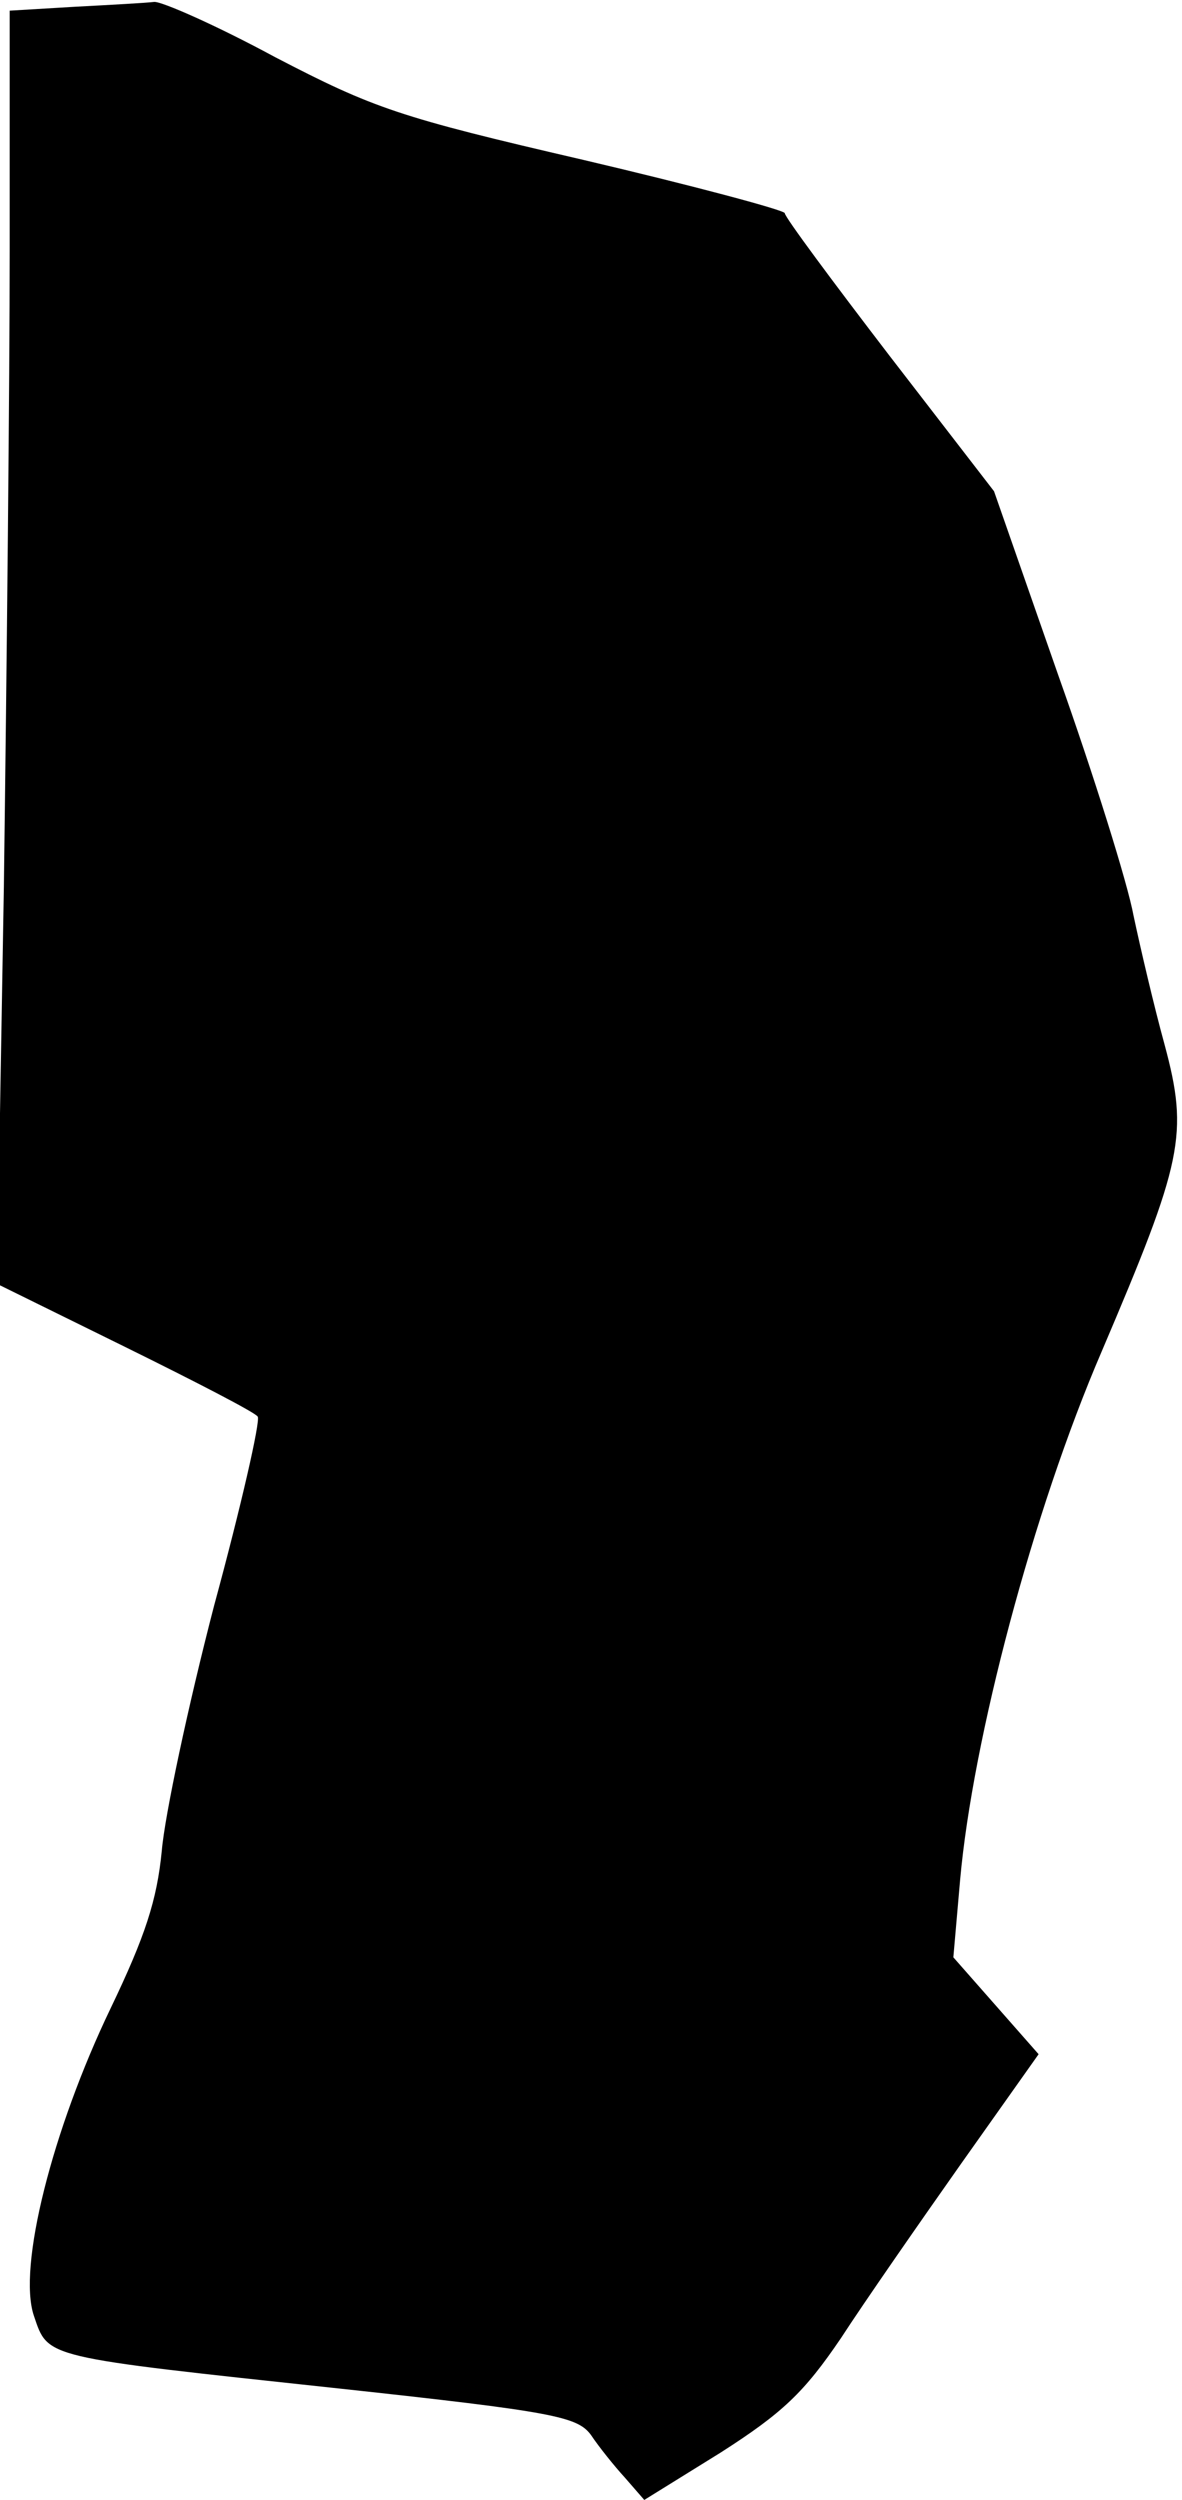 <?xml version="1.0" standalone="no"?>
<!DOCTYPE svg PUBLIC "-//W3C//DTD SVG 20010904//EN"
 "http://www.w3.org/TR/2001/REC-SVG-20010904/DTD/svg10.dtd">
<svg version="1.0" xmlns="http://www.w3.org/2000/svg"
 width="122pt" height="258pt" viewBox="0 0 122 258"
 preserveAspectRatio="xMidYMid meet">
<g transform="translate(0,258) scale(0.1,-0.1)"
fill="#000000" stroke="none">
<path fill="#000000" stroke="none" d="M77 2573 l-67 -4 0 -247 c0 -136 -3
-431 -6 -657 l-7 -410 132 -65 c73 -36 135 -68 137 -72 3 -4 -17 -92 -45 -195
-27 -104 -51 -217 -54 -253 -5 -51 -17 -88 -53 -163 -60 -125 -96 -267 -79
-317 15 -44 8 -42 315 -75 222 -24 246 -29 260 -48 8 -12 24 -32 35 -44 l20
-23 79 49 c64 41 86 62 124 118 24 37 81 119 124 180 l80 113 -44 50 -44 50 7
80 c13 145 75 380 146 545 84 197 90 224 65 317 -11 40 -25 100 -32 133 -6 33
-41 145 -78 249 l-66 189 -108 140 c-59 77 -108 143 -108 147 0 3 -93 28 -208
55 -190 44 -216 53 -318 106 -61 33 -118 58 -125 57 -8 -1 -44 -3 -82 -5z"/>
</g>
</svg>
